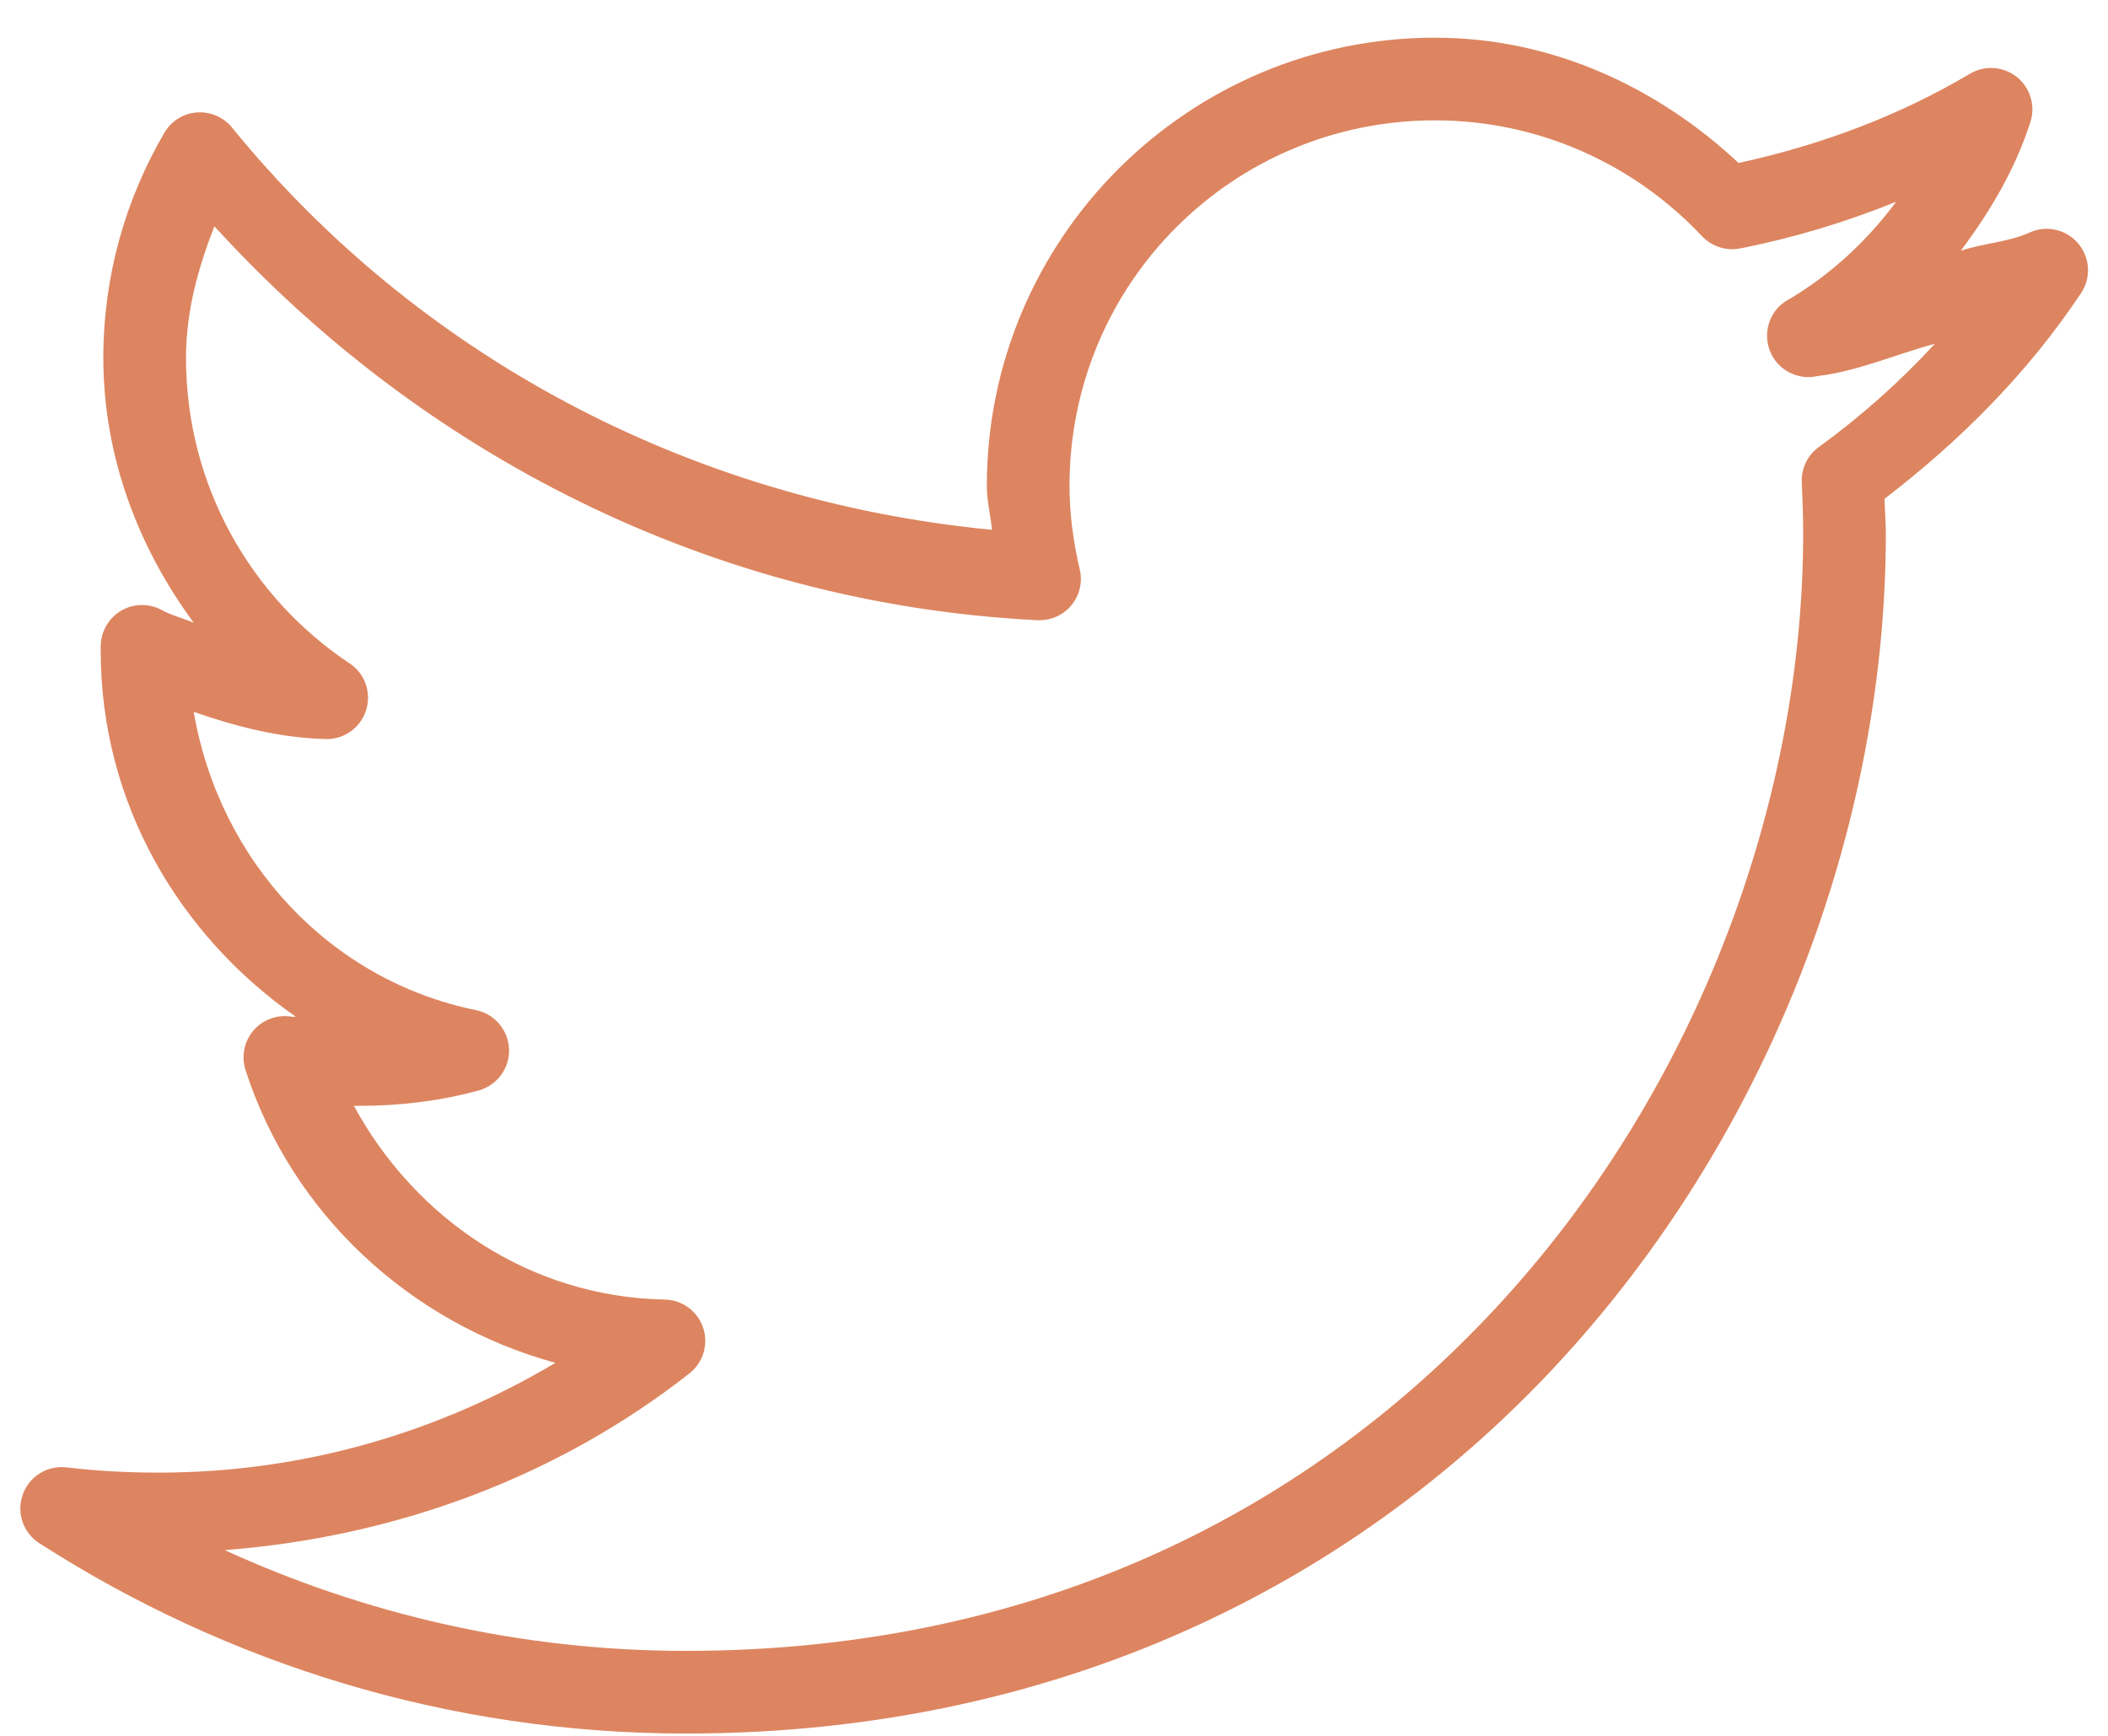 <svg width="51" height="42" viewBox="0 0 51 42" fill="none" xmlns="http://www.w3.org/2000/svg">
<path d="M34.718 0.912C28.738 0.912 23.875 5.776 23.875 11.756C23.875 12.115 23.965 12.467 24 12.819C16.605 12.111 10.066 8.549 5.625 3.1C5.418 2.838 5.097 2.697 4.761 2.721C4.429 2.744 4.133 2.936 3.969 3.225C3.035 4.83 2.5 6.678 2.5 8.662C2.5 11.065 3.359 13.264 4.687 15.069C4.429 14.955 4.148 14.893 3.906 14.756C3.597 14.592 3.226 14.6 2.926 14.779C2.625 14.959 2.441 15.283 2.437 15.631V15.756C2.437 19.44 4.344 22.639 7.156 24.6C7.125 24.596 7.094 24.608 7.062 24.6C6.719 24.541 6.371 24.662 6.14 24.924C5.91 25.186 5.836 25.549 5.937 25.881C7.054 29.354 9.906 32.006 13.437 32.975C10.625 34.647 7.363 35.631 3.844 35.631C3.082 35.631 2.351 35.592 1.625 35.506C1.156 35.444 0.707 35.717 0.551 36.162C0.39 36.608 0.566 37.104 0.969 37.35C5.48 40.244 10.836 41.944 16.593 41.944C25.925 41.944 33.246 38.045 38.156 32.475C43.066 26.904 45.625 19.67 45.625 12.912C45.625 12.627 45.601 12.35 45.593 12.069C47.425 10.666 49.062 9.022 50.343 7.1C50.597 6.729 50.57 6.233 50.277 5.889C49.988 5.545 49.5 5.44 49.093 5.631C48.578 5.861 47.976 5.885 47.437 6.068C48.148 5.119 48.758 4.096 49.125 2.943C49.25 2.549 49.113 2.115 48.789 1.858C48.465 1.604 48.011 1.572 47.656 1.787C45.949 2.799 44.058 3.51 42.062 3.943C40.125 2.131 37.574 0.912 34.718 0.912ZM34.718 2.912C37.269 2.912 39.574 4.002 41.187 5.725C41.429 5.975 41.785 6.08 42.125 6.006C43.429 5.748 44.668 5.369 45.875 4.881C45.179 5.818 44.32 6.619 43.312 7.225C42.855 7.447 42.64 7.975 42.808 8.455C42.972 8.932 43.472 9.209 43.968 9.1C44.968 8.979 45.859 8.572 46.812 8.318C45.957 9.244 45.019 10.08 44 10.819C43.722 11.022 43.57 11.35 43.593 11.694C43.609 12.1 43.625 12.502 43.625 12.912C43.625 19.162 41.226 25.947 36.656 31.131C32.086 36.315 25.375 39.944 16.593 39.944C12.605 39.944 8.84 39.061 5.437 37.506C9.656 37.182 13.547 35.69 16.687 33.225C17.015 32.963 17.144 32.526 17.012 32.127C16.879 31.729 16.512 31.455 16.093 31.444C12.797 31.385 10.035 29.467 8.562 26.756C8.617 26.756 8.664 26.756 8.719 26.756C9.707 26.756 10.683 26.631 11.594 26.381C12.031 26.252 12.332 25.846 12.316 25.389C12.3 24.932 11.976 24.541 11.531 24.444C7.972 23.725 5.304 20.826 4.687 17.225C5.695 17.572 6.726 17.846 7.844 17.881C8.301 17.908 8.715 17.623 8.855 17.19C8.996 16.756 8.824 16.279 8.437 16.037C6.062 14.447 4.5 11.74 4.5 8.662C4.5 7.522 4.797 6.475 5.187 5.475C10.187 10.963 17.187 14.607 25.093 15.006C25.406 15.022 25.711 14.893 25.914 14.654C26.117 14.412 26.195 14.092 26.125 13.787C25.972 13.139 25.875 12.451 25.875 11.756C25.875 6.858 29.82 2.912 34.718 2.912Z" fill="#DD8560"/>
</svg>
